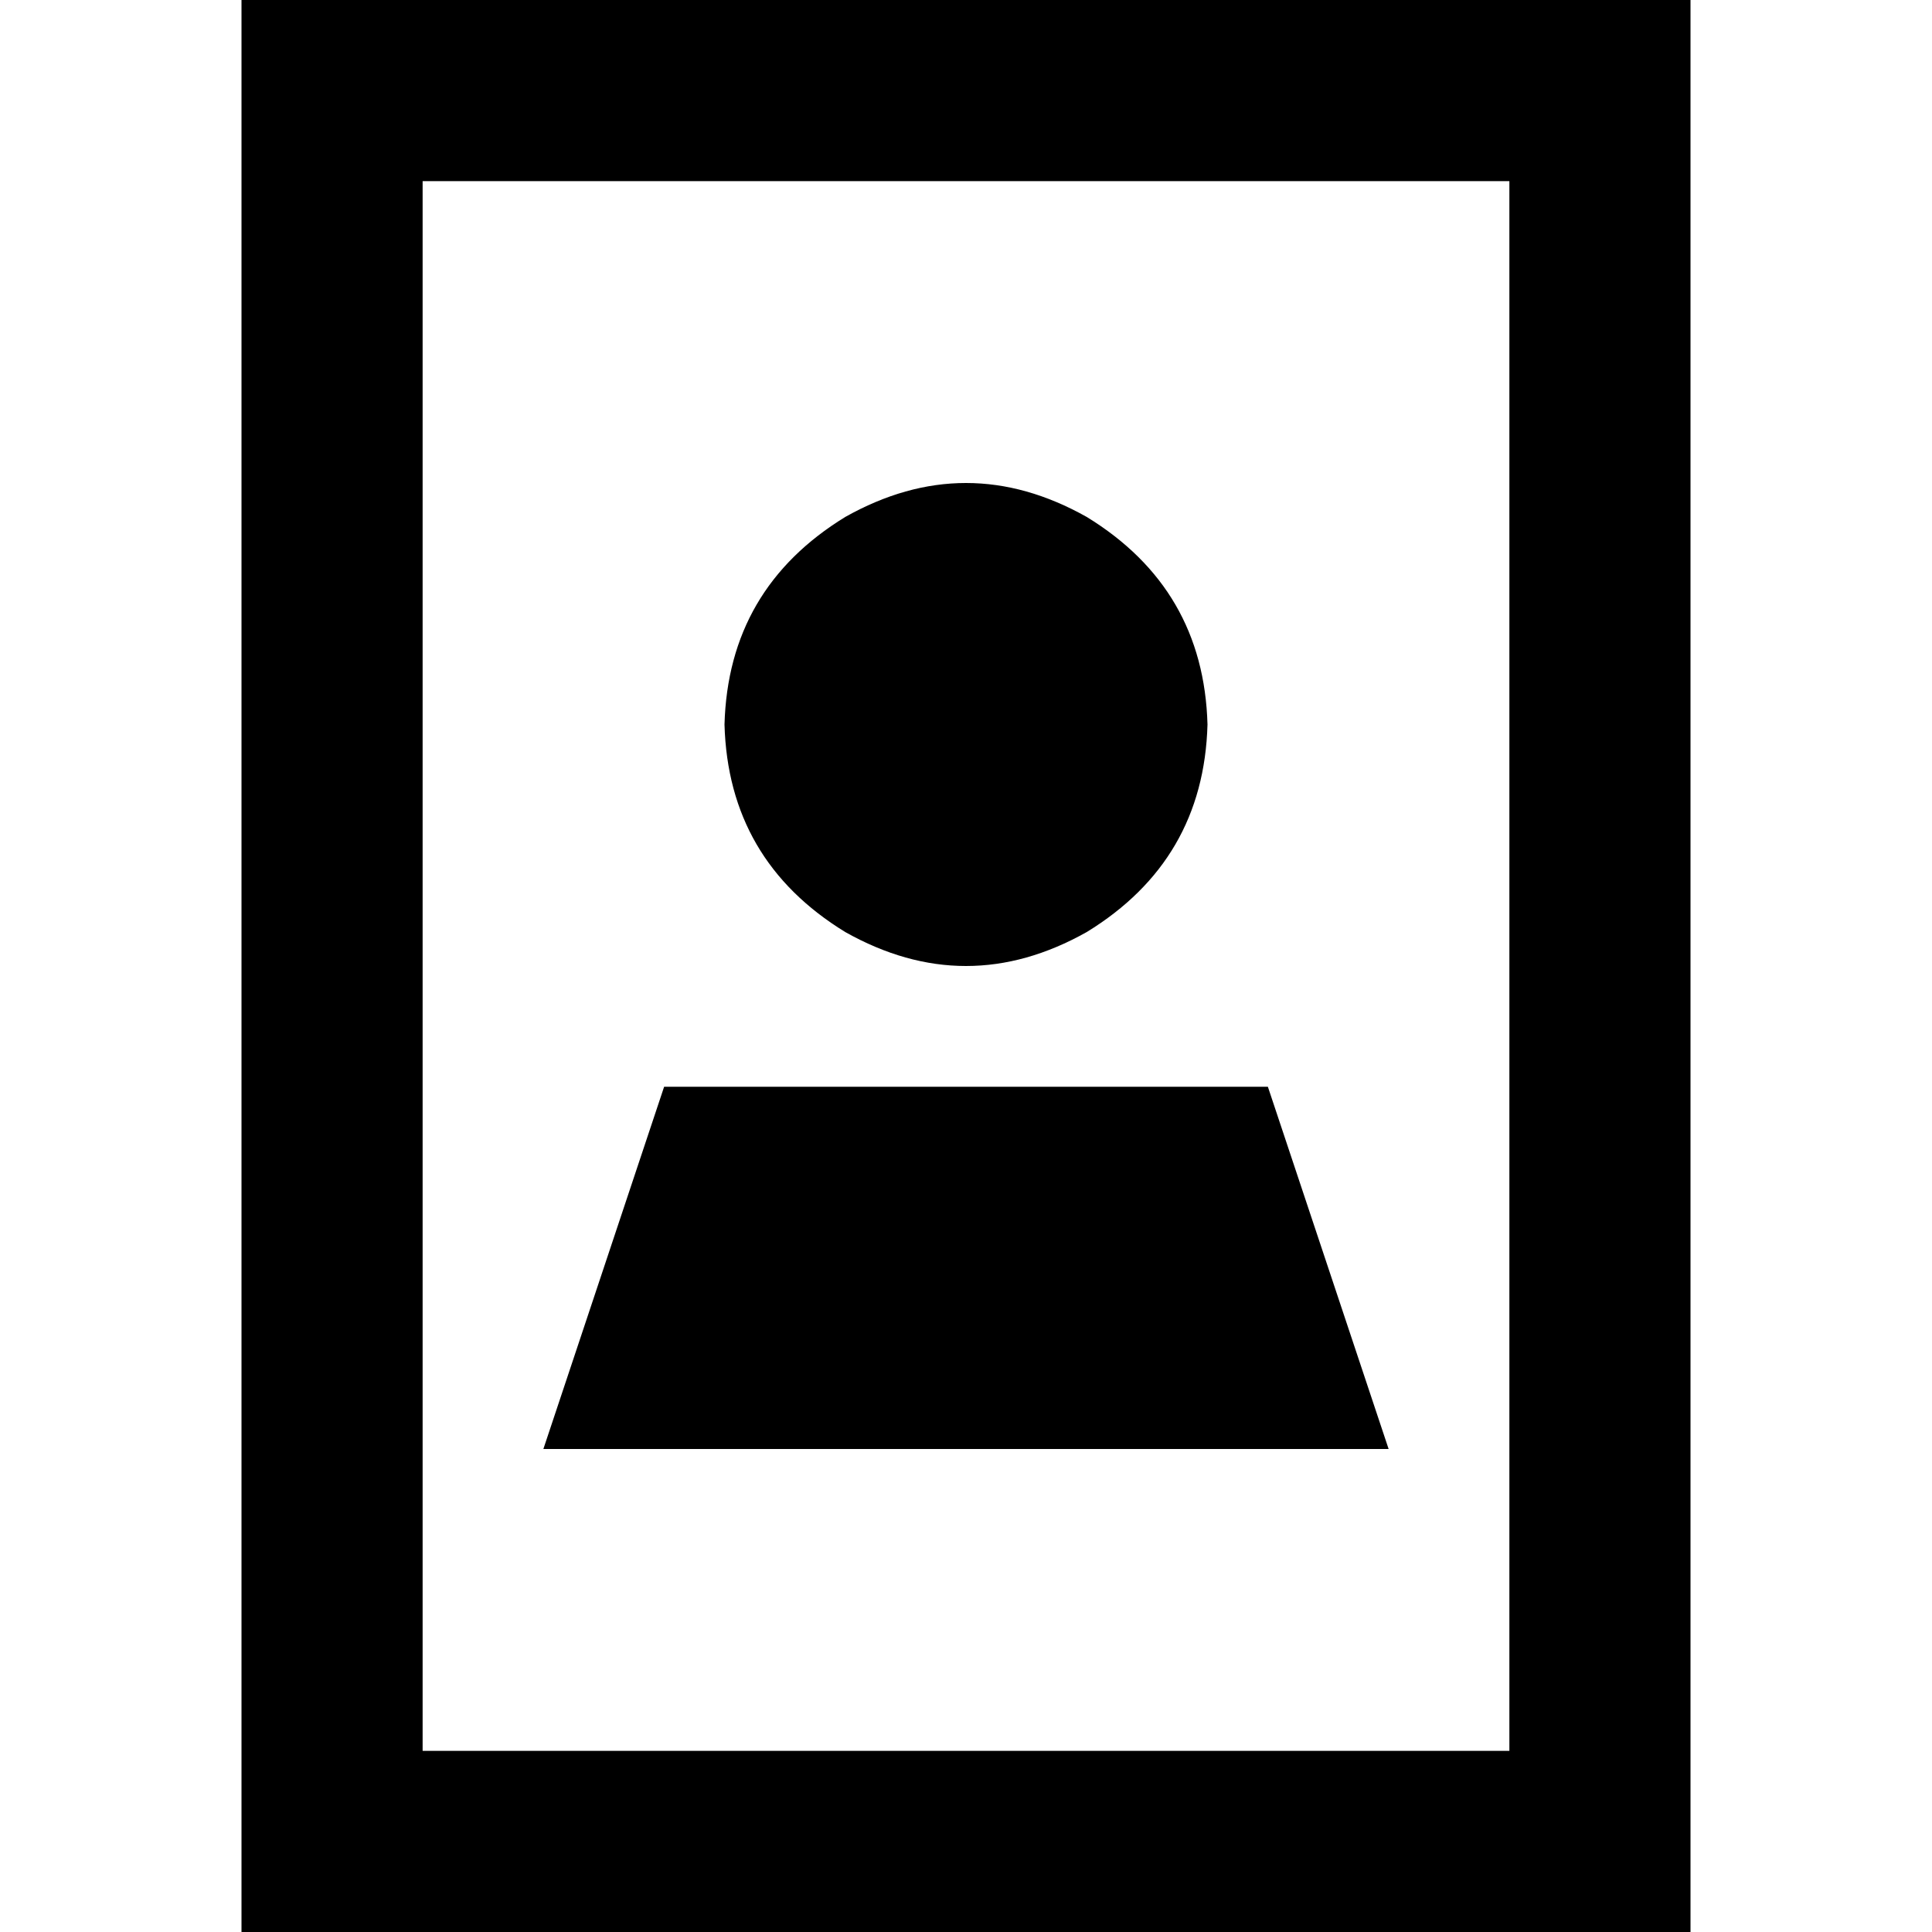 <svg xmlns="http://www.w3.org/2000/svg" viewBox="0 0 512 512">
  <path d="M 112 48 L 112 464 L 112 48 L 112 464 L 400 464 L 400 464 L 400 48 L 400 48 L 112 48 L 112 48 Z M 448 0 L 448 48 L 448 0 L 448 48 L 448 464 L 448 464 L 448 512 L 448 512 L 400 512 L 64 512 L 64 464 L 64 464 L 64 48 L 64 48 L 64 0 L 64 0 L 112 0 L 448 0 Z M 192 192 Q 193 156 224 137 Q 256 119 288 137 Q 319 156 320 192 Q 319 228 288 247 Q 256 265 224 247 Q 193 228 192 192 L 192 192 Z M 336 288 L 368 384 L 336 288 L 368 384 L 144 384 L 144 384 L 176 288 L 176 288 L 336 288 L 336 288 Z" />
</svg>